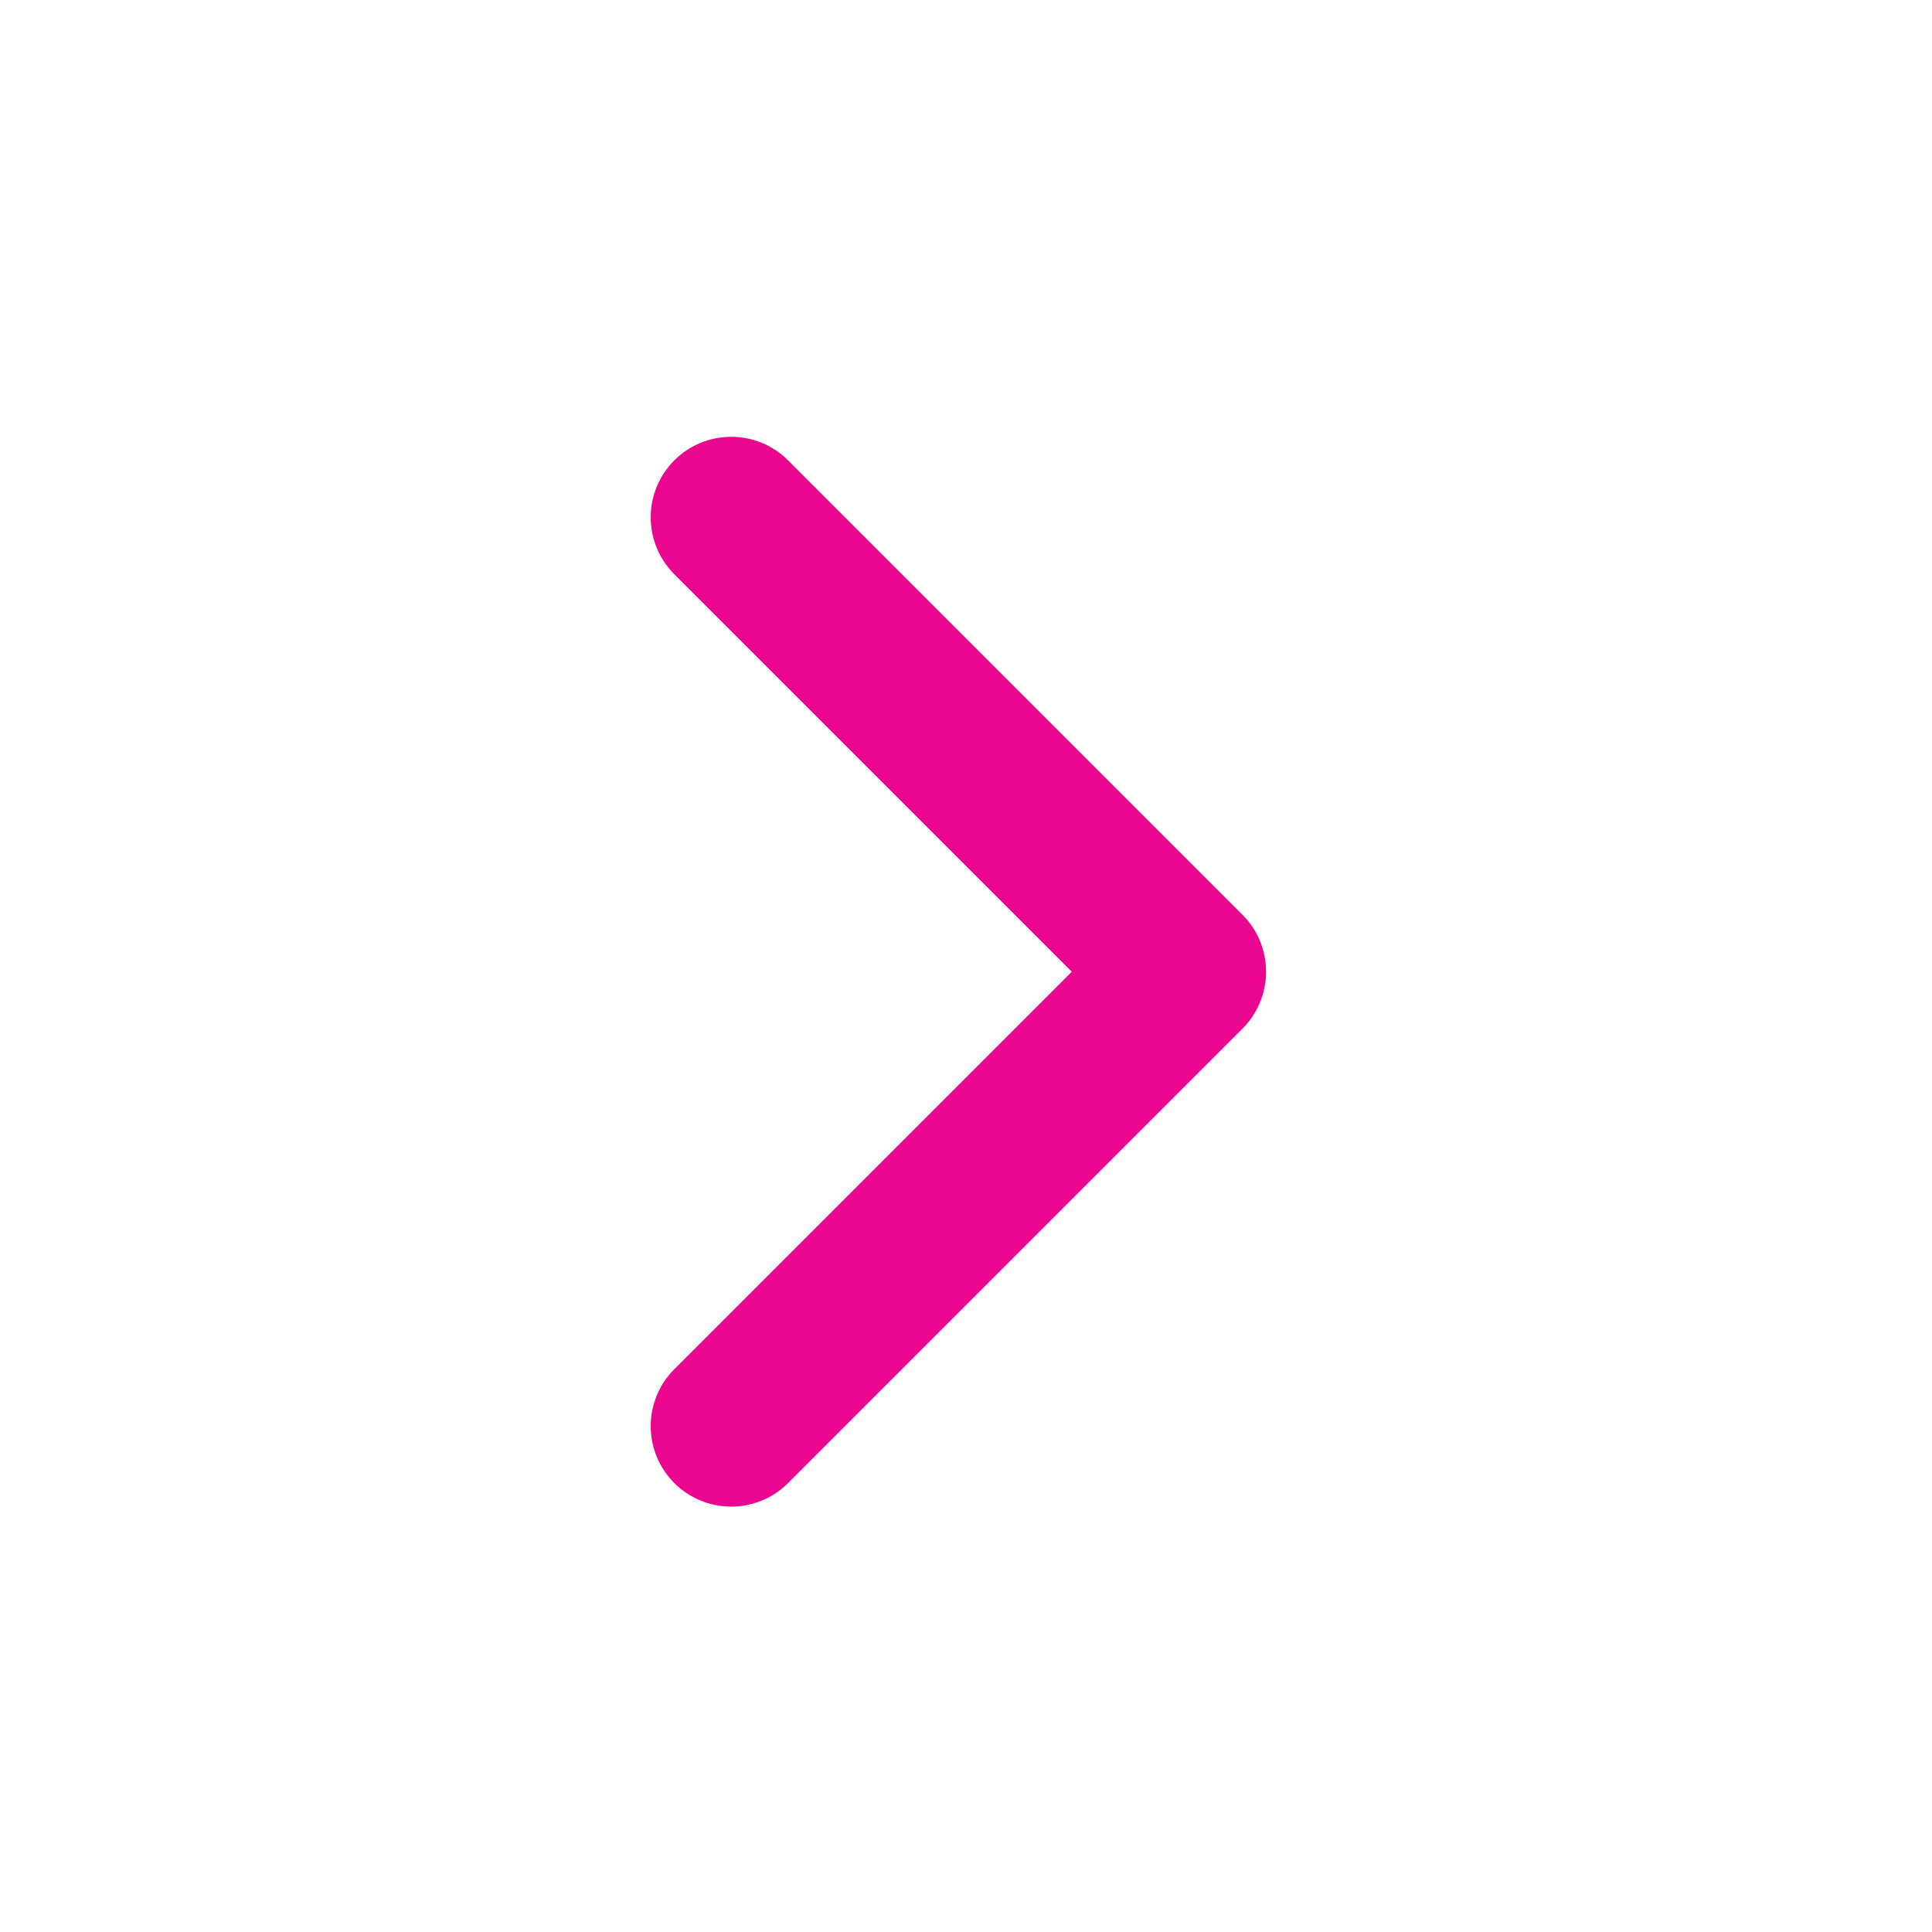 <svg width="32" height="32" viewBox="0 0 32 32" fill="none" xmlns="http://www.w3.org/2000/svg">
<path d="M17.752 16.095L11.152 9.495C10.909 9.243 10.775 8.906 10.778 8.557C10.781 8.207 10.921 7.873 11.168 7.626C11.415 7.378 11.75 7.238 12.1 7.235C12.449 7.232 12.786 7.366 13.037 7.609L20.58 15.152C20.83 15.402 20.97 15.741 20.97 16.095C20.97 16.448 20.83 16.787 20.58 17.037L13.037 24.58C12.786 24.823 12.449 24.957 12.1 24.954C11.75 24.951 11.415 24.811 11.168 24.564C10.921 24.317 10.781 23.982 10.778 23.633C10.775 23.283 10.909 22.946 11.152 22.695L17.752 16.095Z" fill="#EB068F"/>
</svg>

